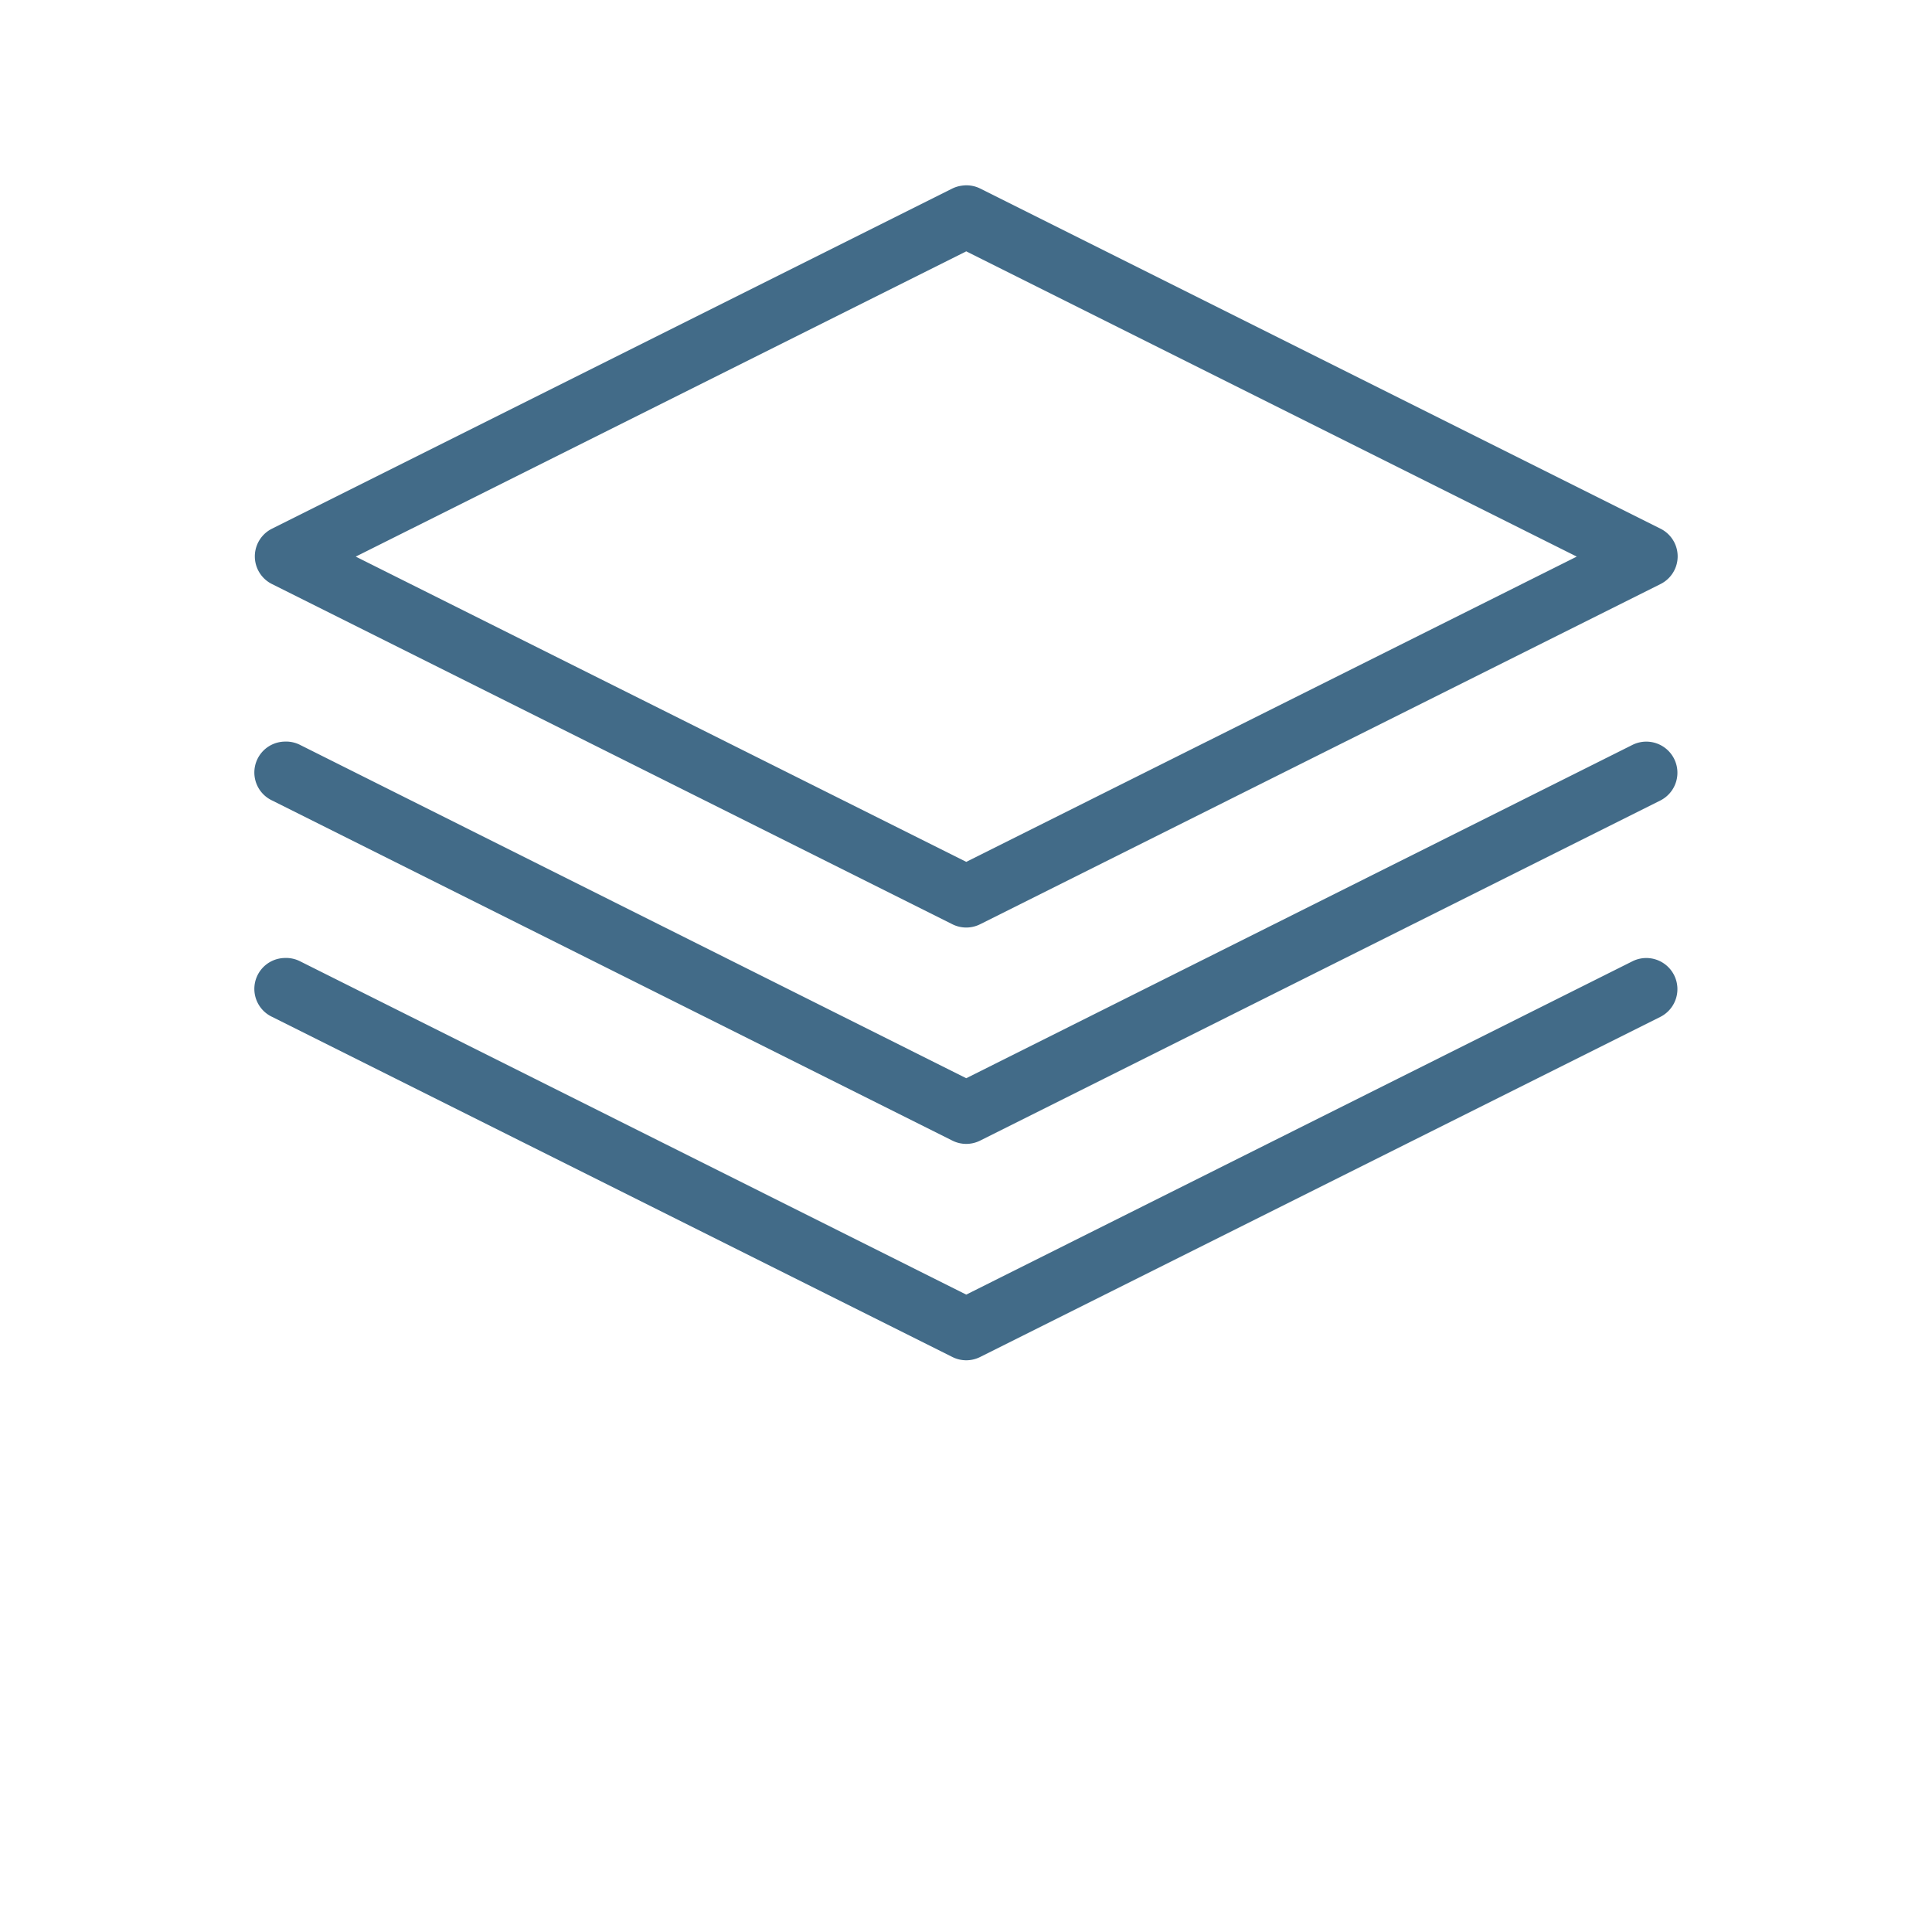<svg xmlns:svg="http://www.w3.org/2000/svg" xmlns="http://www.w3.org/2000/svg" version="1.1" x="0px" y="0px" viewBox="0 0 100 125" width="24" height="24">
  <g transform="translate(0,-952.362)">
    <path style="text-indent:0;text-transform:none;direction:ltr;block-progression:tb;baseline-shift:baseline;color:#426b88;enable-background:accumulate;"
      d="m 49.735,964.374 a 2,2 0 0 0 -0.625,0.188 l -44,22 a 2,2 0 0 0 0,3.594 l 44,22 a 2,2 0 0 0 1.812,0 l 44,-22 a 2,2 0 0 0 0,-3.594 l -44,-22 a 2,2 0 0 0 -1.187,-0.188 z m 0.281,4.25 39.5,19.75 -39.5,19.75 -39.5,-19.75 39.5,-19.75 z M 5.954,1000.343 a 2,2 0 0 0 -0.844,3.812 l 44,22 a 2,2 0 0 0 1.812,0 l 44,-22 a 2.012,2.012 0 1 0 -1.812,-3.594 l -43.094,21.562 -43.094,-21.562 a 2,2 0 0 0 -0.969,-0.219 z m 0,14 a 2,2 0 0 0 -0.844,3.812 l 44,22 a 2,2 0 0 0 1.812,0 l 44,-22 a 2.012,2.012 0 1 0 -1.812,-3.594 l -43.094,21.562 -43.094,-21.562 a 2,2 0 0 0 -0.969,-0.219 z"
      fill="#426b88" fill-opacity="1" stroke="none" marker="none" visibility="visible" display="inline" overflow="visible"
    />
  </g>
</svg>